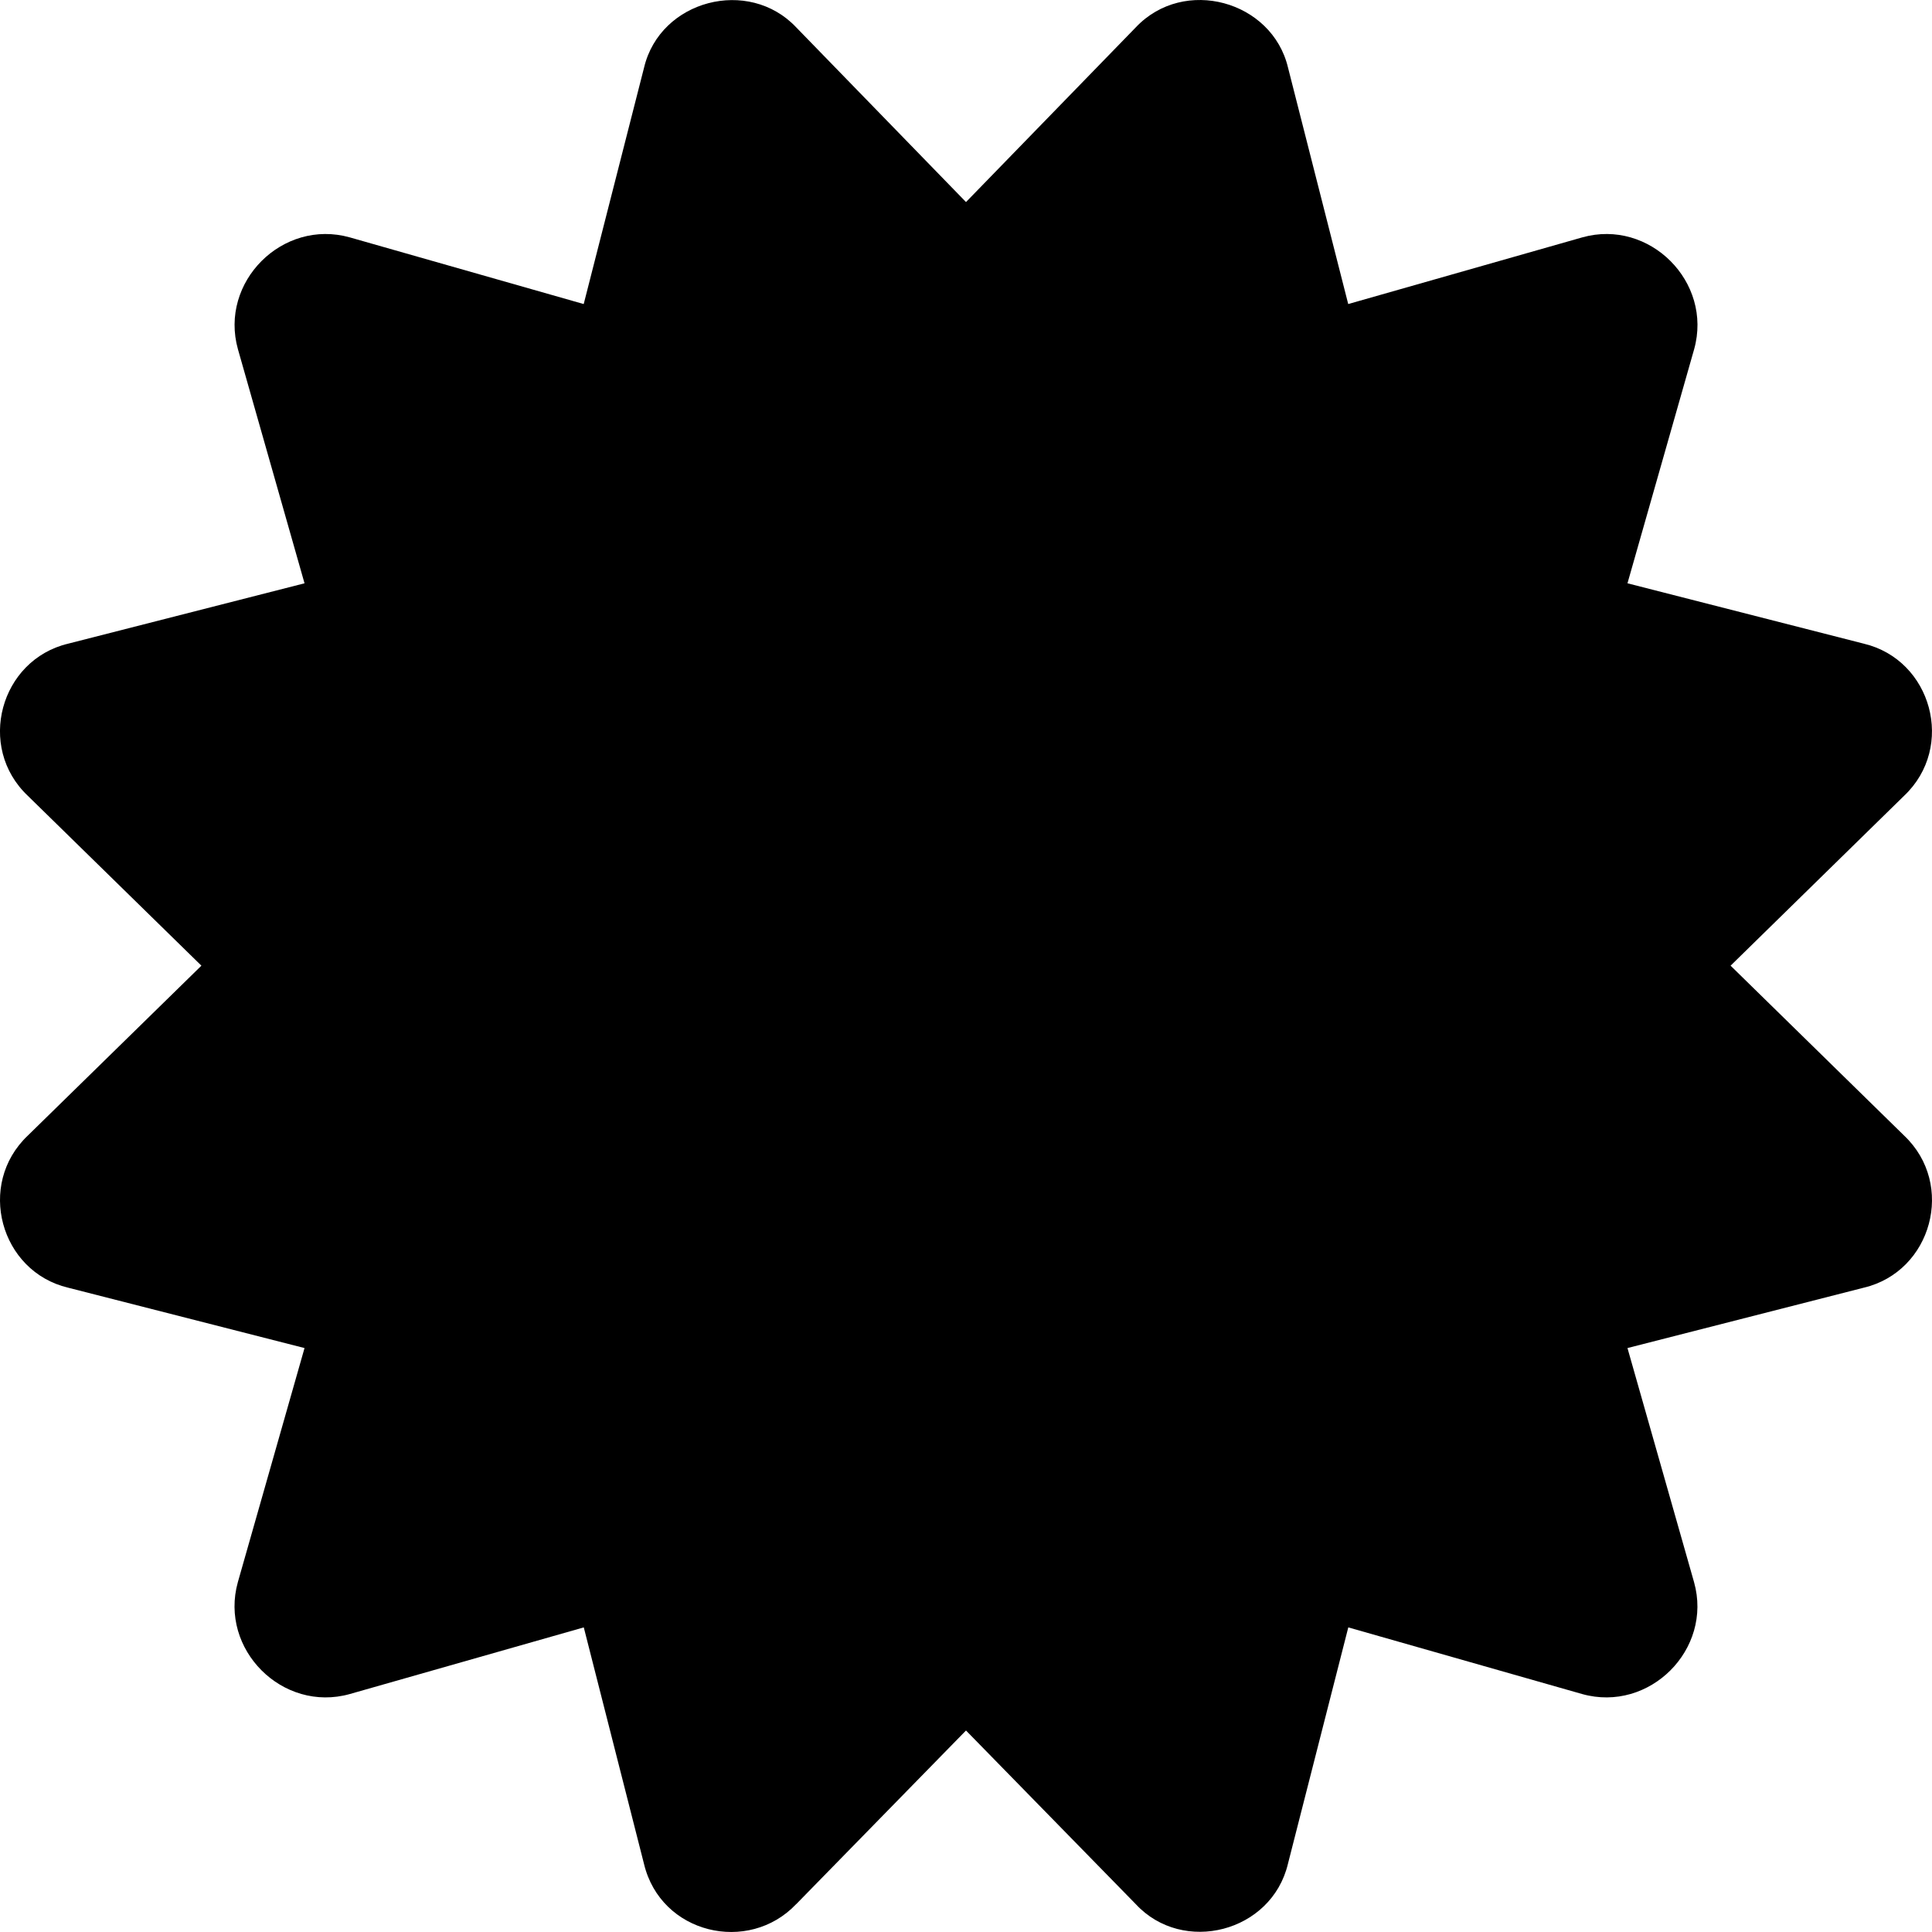 <svg xmlns="http://www.w3.org/2000/svg" viewBox="0 0 24 24"><defs/><path fill="#000" fill-rule="nonzero" d="M9.891 23.654L12 21.497l2.109 2.157c.586.632 1.687.35 1.89-.5l.75-2.938 2.905.828c.836.234 1.625-.555 1.39-1.39l-.827-2.908 2.936-.75c.844-.2 1.143-1.282.5-1.89l-2.155-2.11 2.155-2.11c.643-.608.343-1.689-.5-1.89l-2.936-.75.828-2.907c.234-.836-.555-1.625-1.39-1.39l-2.907.828L16 .839c-.198-.83-1.291-1.133-1.89-.5L12 2.51 9.891.34C9.3-.287 8.201 0 8.001.839l-.75 2.938-2.905-.828c-.836-.235-1.625.554-1.39 1.39l.827 2.907-2.937.75c-.843.201-1.142 1.283-.5 1.89l2.156 2.11-2.156 2.11c-.642.608-.342 1.69.5 1.89l2.937.75-.828 2.907c-.234.836.555 1.625 1.39 1.391l2.907-.828L8 23.154c.208.87 1.298 1.125 1.89.5z"/></svg>